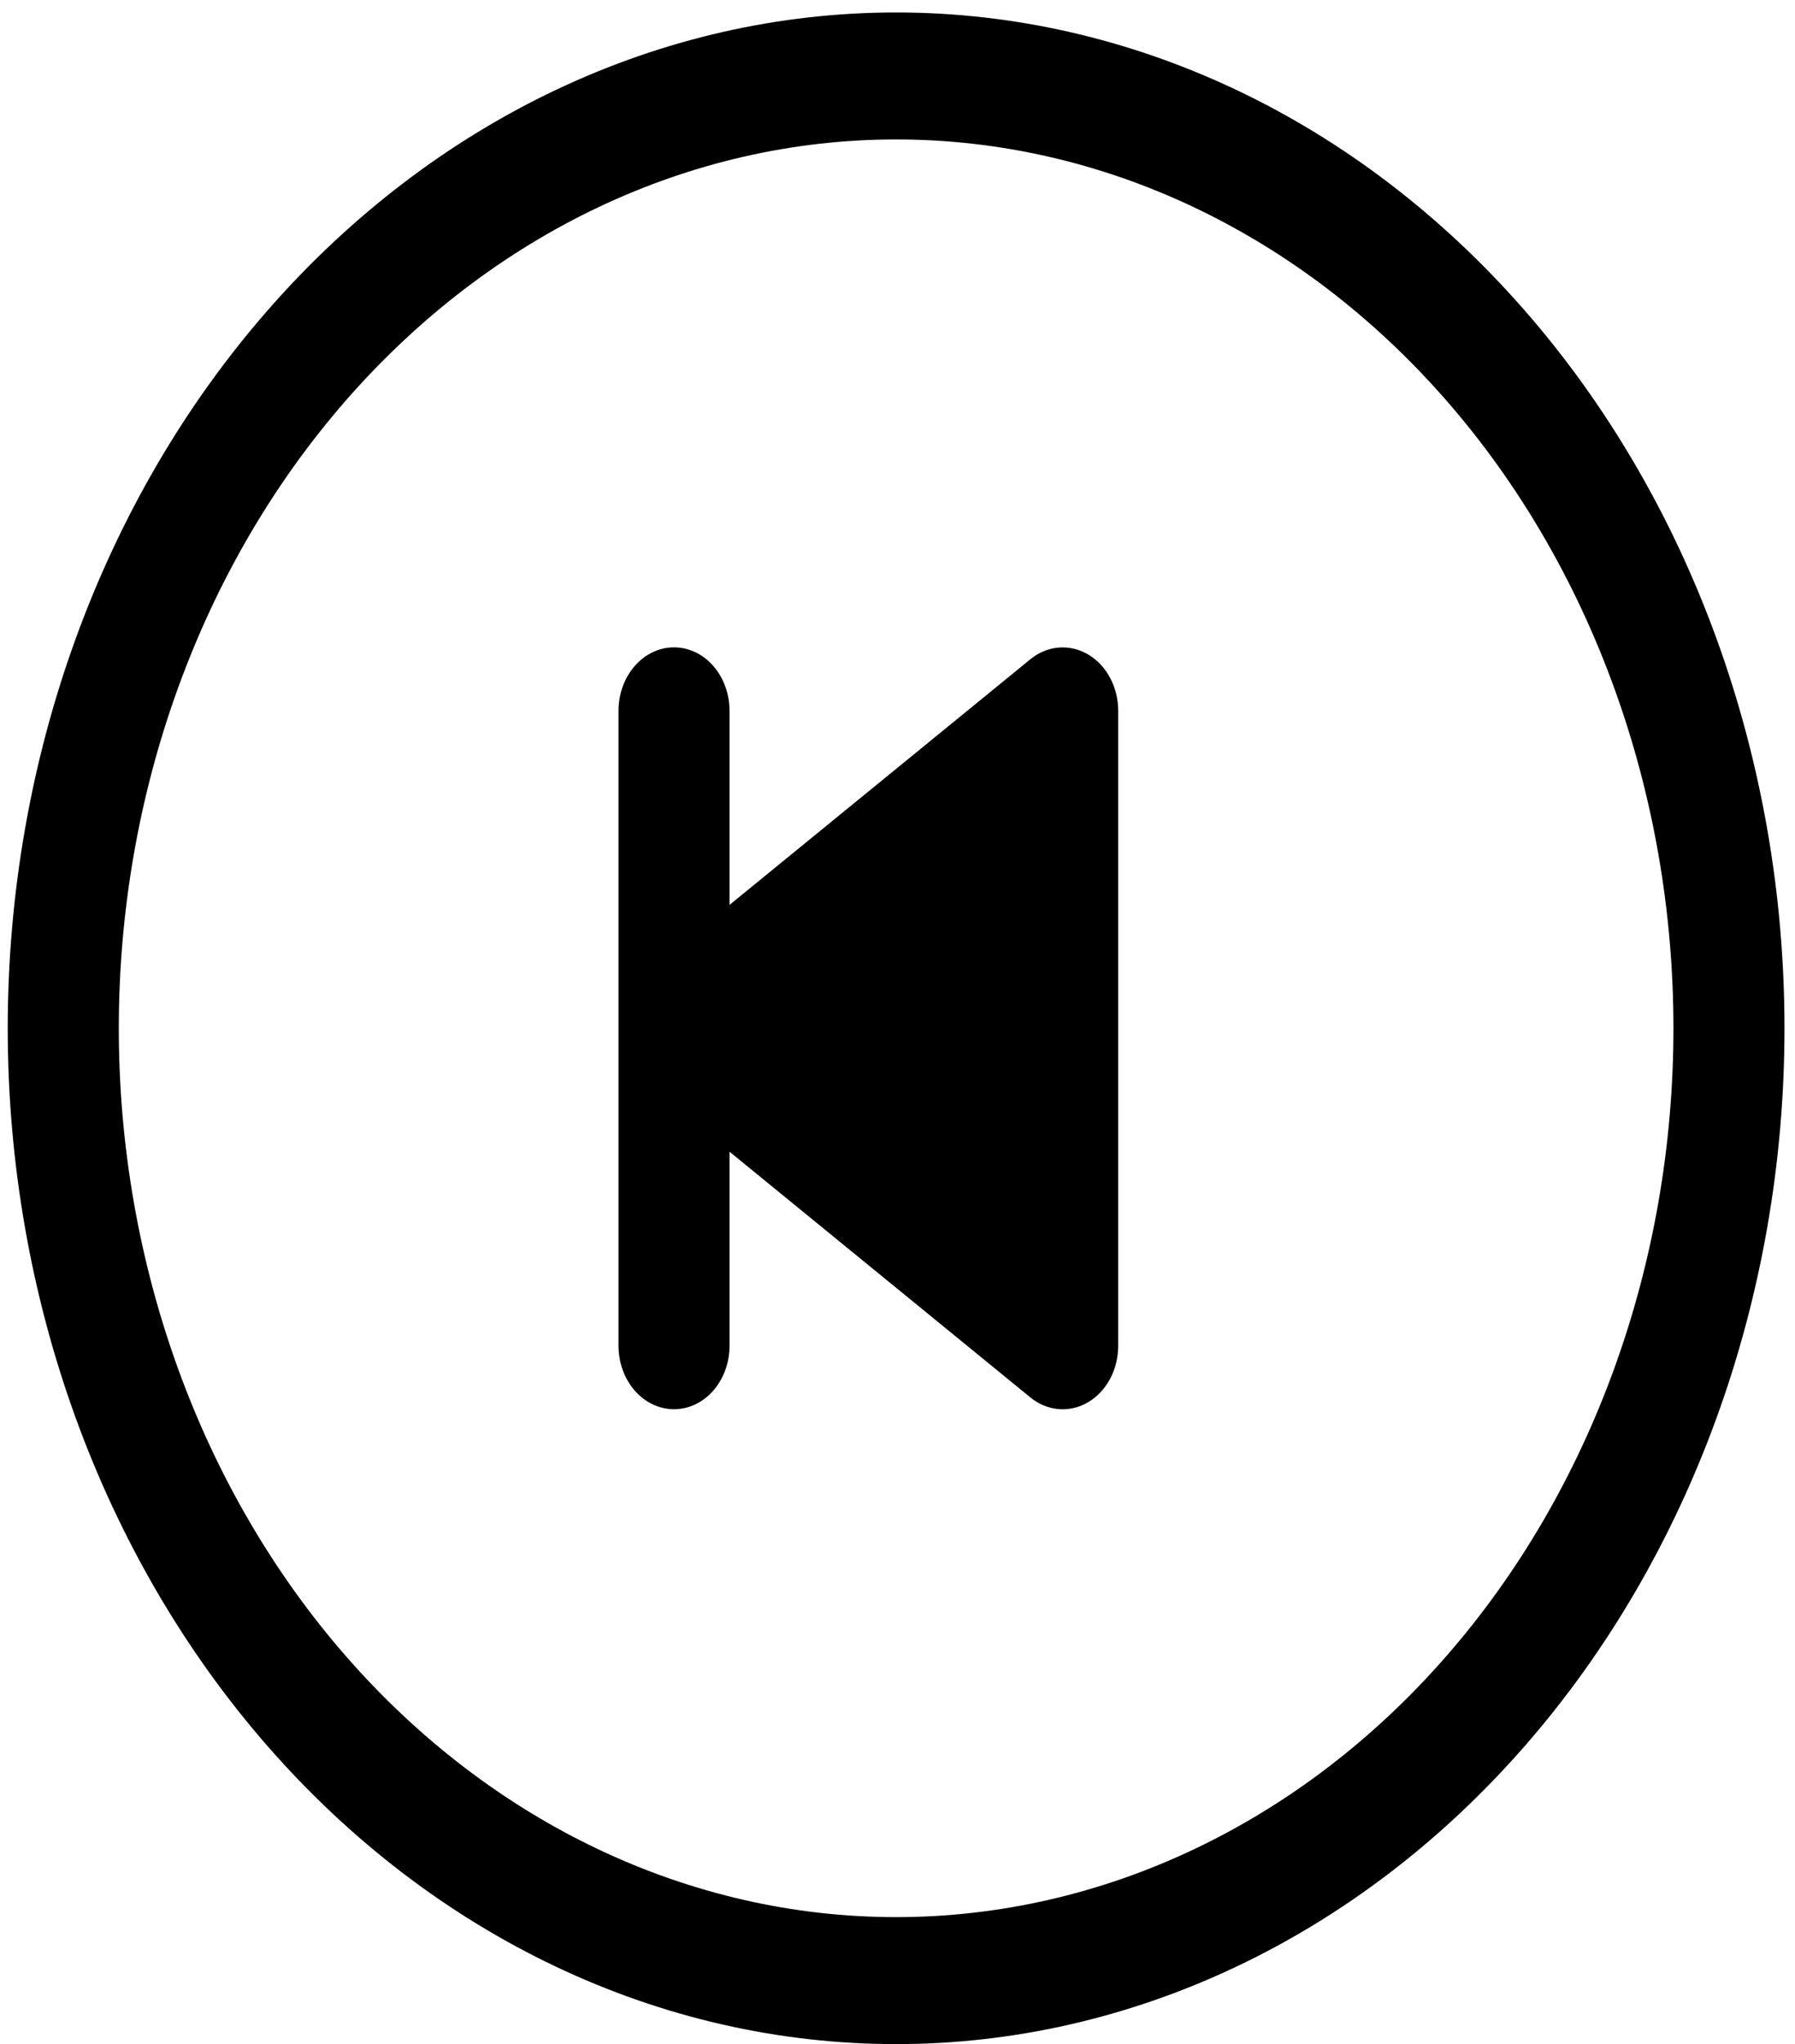 <svg width="65" height="74" viewBox="0 0 65 74" fill="none" xmlns="http://www.w3.org/2000/svg">
<g clip-path="url(#clip0_3_89)">
<path d="M32.45 5.048C39.915 5.048 47.075 8.438 52.353 14.473C57.632 20.507 60.598 28.692 60.598 37.226C60.598 45.76 57.632 53.944 52.353 59.979C47.075 66.013 39.915 69.403 32.45 69.403C24.984 69.403 17.825 66.013 12.546 59.979C7.267 53.944 4.302 45.76 4.302 37.226C4.302 28.692 7.267 20.507 12.546 14.473C17.825 8.438 24.984 5.048 32.45 5.048ZM32.45 0.451C23.918 0.451 15.736 4.326 9.703 11.222C3.67 18.119 0.28 27.473 0.28 37.226C0.28 46.979 3.67 56.333 9.703 63.229C15.736 70.126 23.918 74 32.45 74C40.981 74 49.164 70.126 55.197 63.229C61.23 56.333 64.619 46.979 64.619 37.226C64.619 27.473 61.23 18.119 55.197 11.222C49.164 4.326 40.981 0.451 32.45 0.451Z" fill="black"/>
<path d="M39.402 50.763C39.074 50.957 38.704 51.043 38.335 51.012C37.966 50.981 37.612 50.835 37.311 50.589L26.418 41.694L26.418 48.718C26.418 49.327 26.206 49.912 25.829 50.343C25.452 50.774 24.941 51.016 24.407 51.016C23.874 51.016 23.363 50.774 22.986 50.343C22.609 49.912 22.397 49.327 22.397 48.718L22.397 25.734C22.397 25.124 22.609 24.54 22.986 24.108C23.363 23.677 23.874 23.435 24.407 23.435C24.941 23.435 25.452 23.677 25.829 24.108C26.206 24.54 26.418 25.124 26.418 25.734V32.758L37.315 23.863C37.616 23.618 37.97 23.473 38.338 23.443C38.706 23.413 39.074 23.499 39.402 23.692C39.73 23.885 40.006 24.178 40.198 24.538C40.39 24.898 40.492 25.312 40.492 25.734L40.492 48.718C40.492 49.14 40.391 49.555 40.199 49.916C40.006 50.276 39.731 50.57 39.402 50.763Z" fill="black"/>
</g>
<defs>
<clipPath id="clip0_3_89">
<rect width="64.339" height="73.548" fill="white" transform="matrix(-1 0 0 -1 64.619 74)"/>
</clipPath>
</defs>
</svg>
